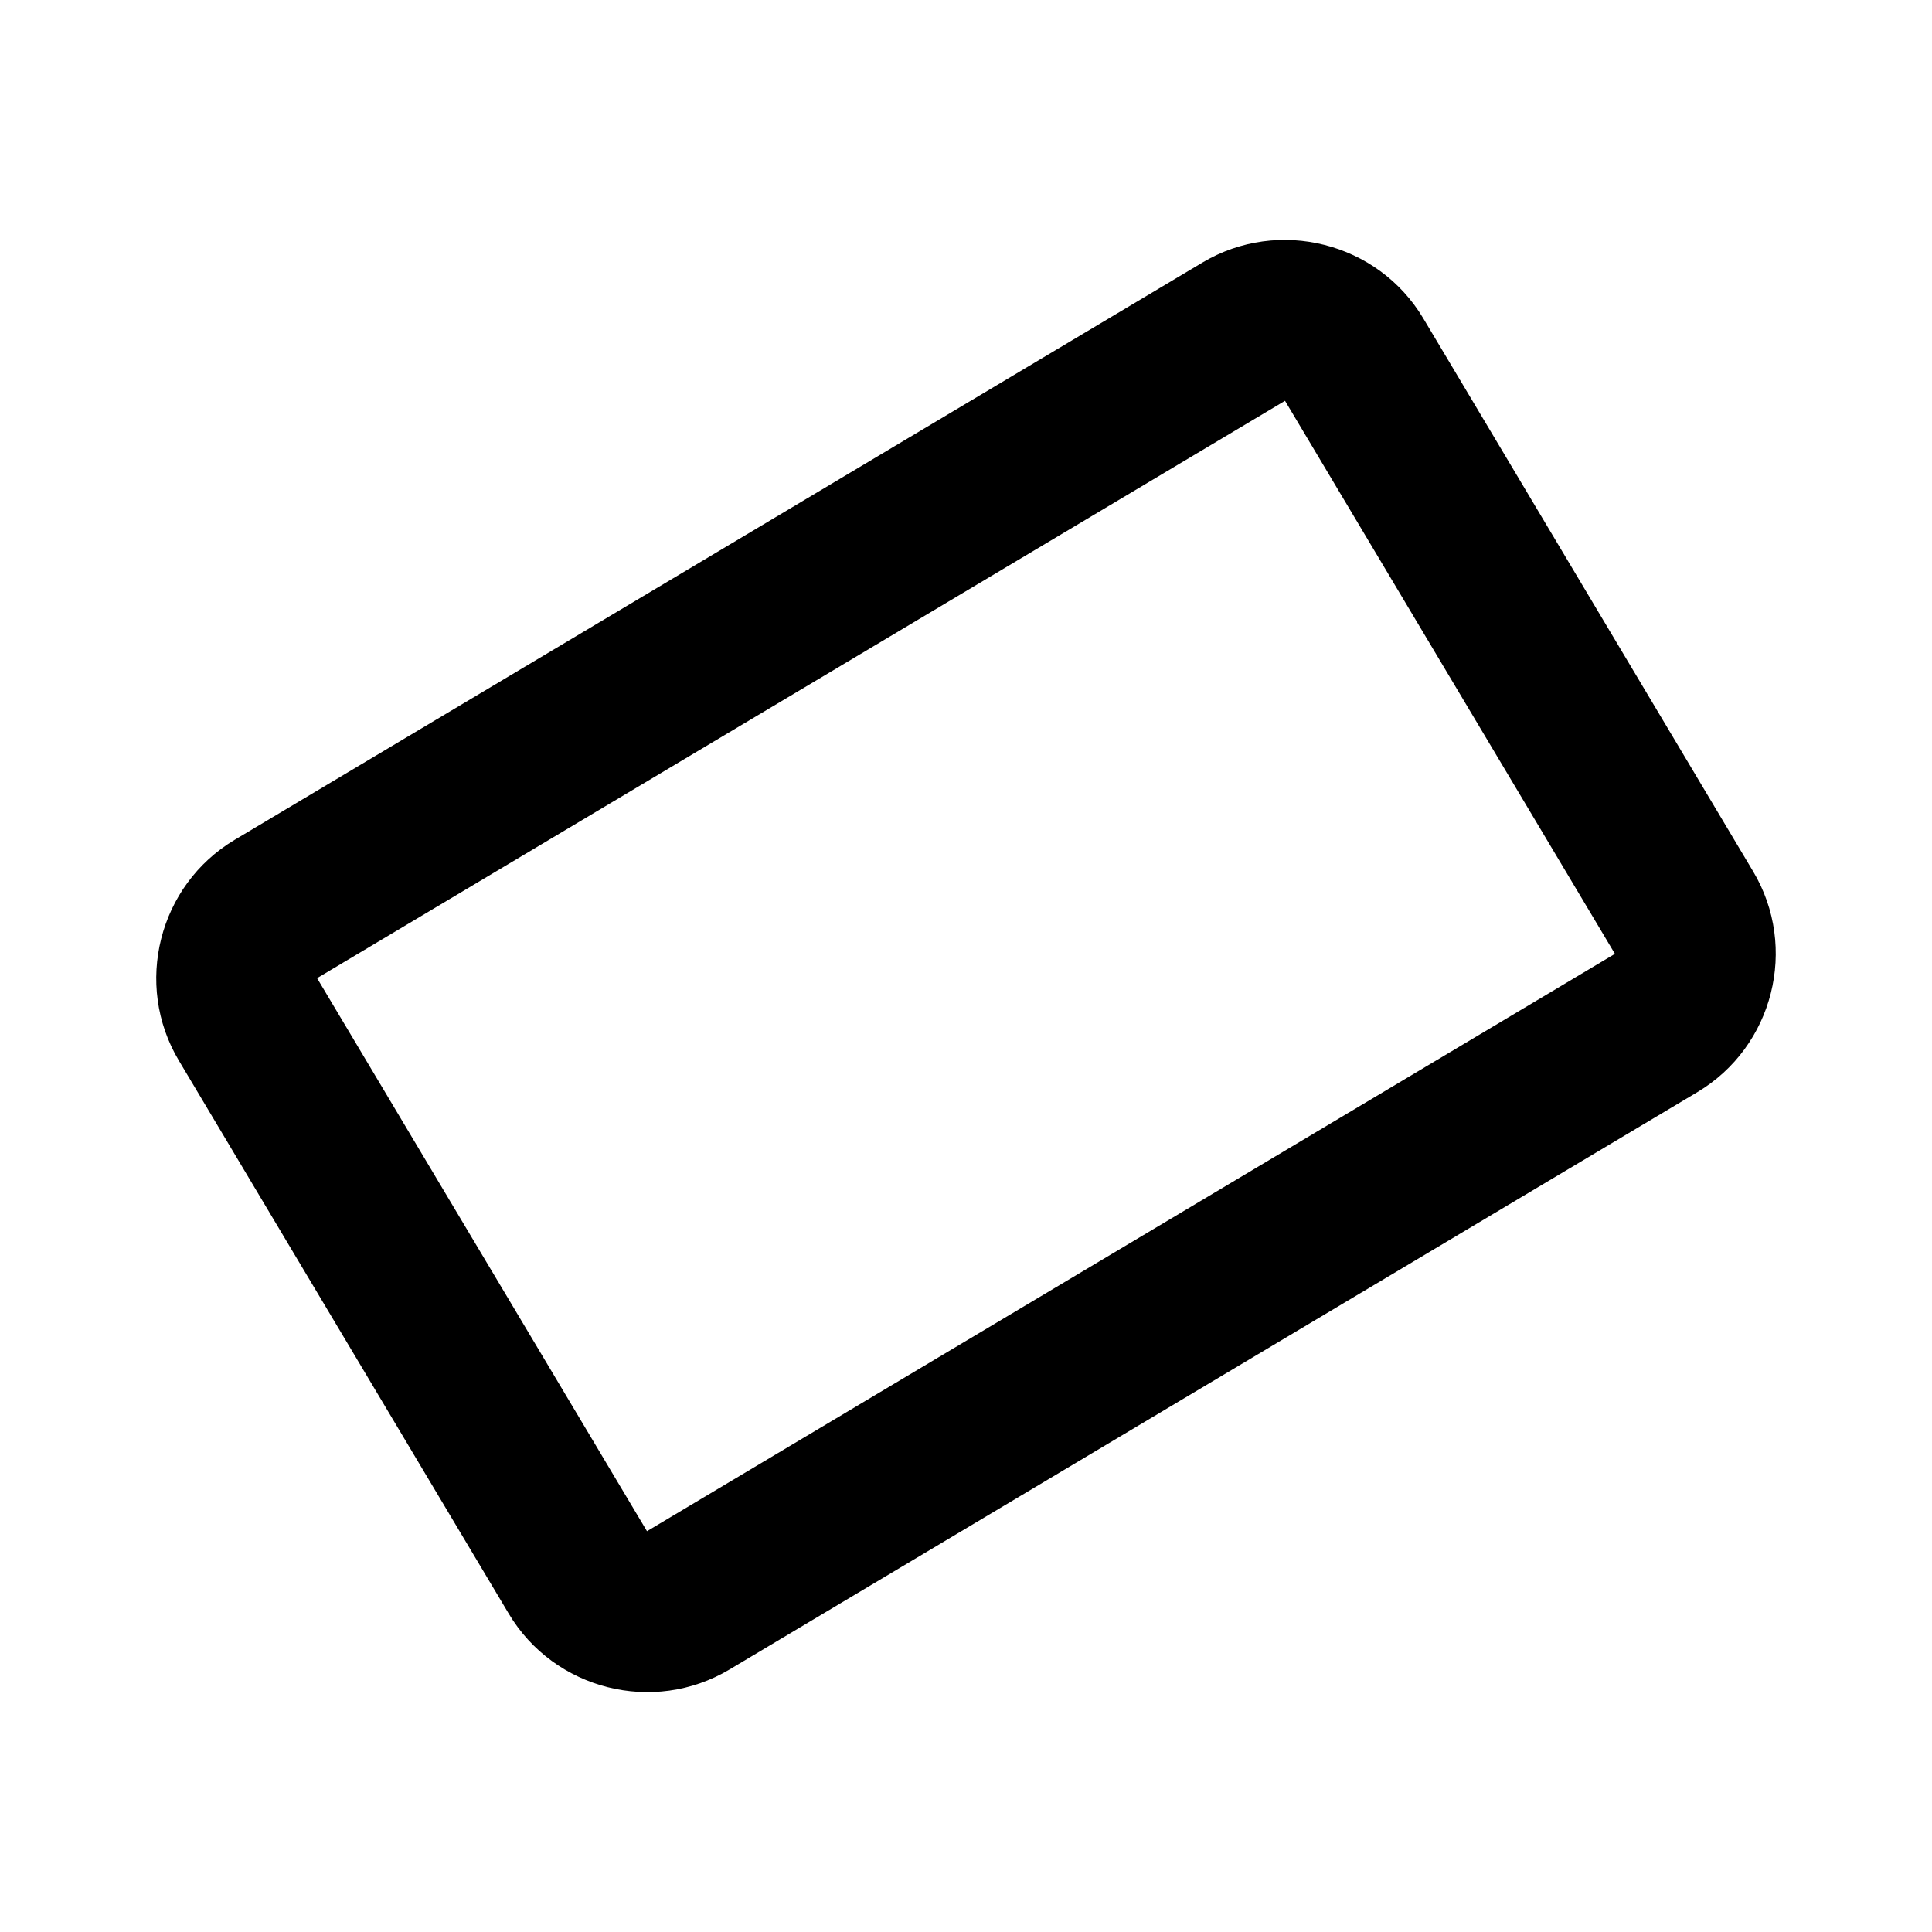 <svg xmlns="http://www.w3.org/2000/svg" viewBox="0 0 24 24" width="18px" height="18px"><path d="M0 0h24v24H0z" fill="none"/><path
     id="path845"
     d="M 14.938,3.261 2.915,10.433 c -0.945,0.564 -1.257,1.797 -0.693,2.742 l 4.098,6.871 c 0.564,0.945 1.797,1.257 2.742,0.693 L 21.085,13.567 c 0.945,-0.564 1.257,-1.797 0.693,-2.742 L 17.68,3.954 C 17.117,3.01 15.883,2.698 14.938,3.261 Z M 20.061,11.849 8.037,19.021 3.939,12.151 15.963,4.979 Z" /></svg>